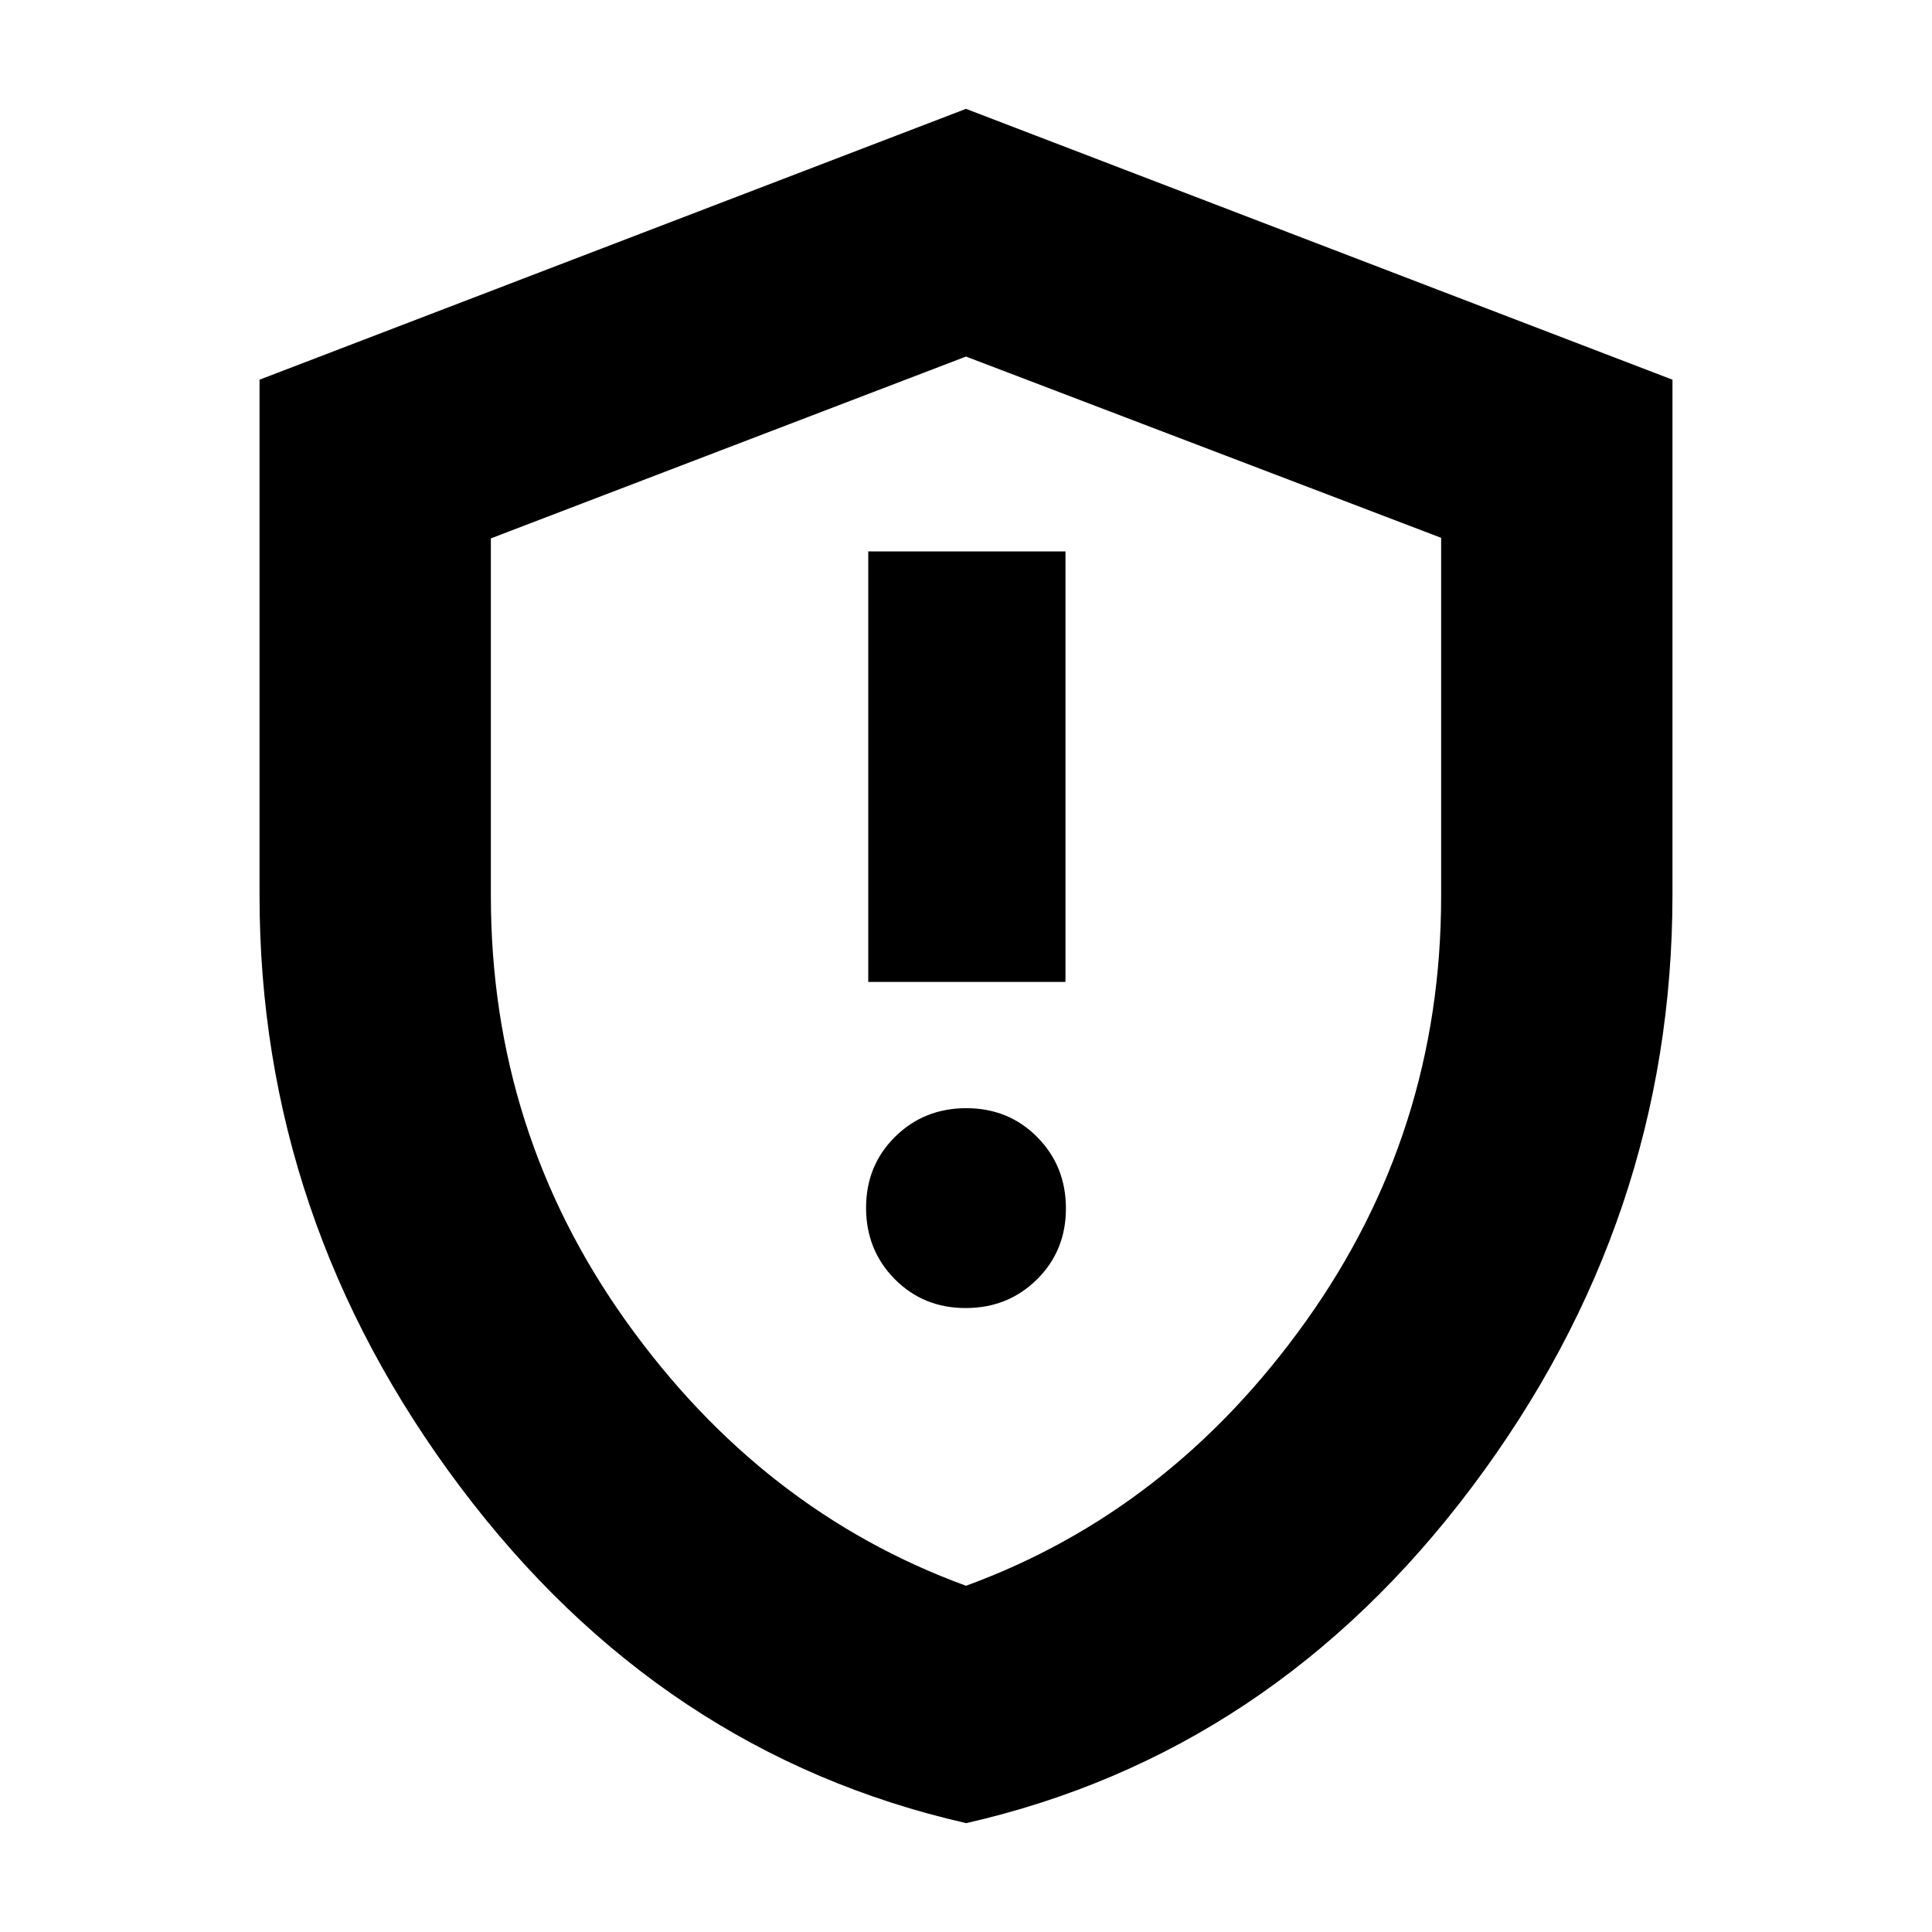 <svg xmlns="http://www.w3.org/2000/svg" height="20" viewBox="0 -960 960 960" width="20"><path d="M479.84-310.04q21.03 0 35.42-14.23t14.39-35.26q0-21.04-14.23-35.43t-35.26-14.39q-21.03 0-35.42 14.23t-14.39 35.26q0 21.04 14.23 35.43t35.26 14.39Zm-48.41-162.05h98V-686h-98v213.91Zm48.66 418Q328.17-88.67 228.57-221.33q-99.61-132.66-99.61-293.76v-256.24L480-905.91l351.04 134.58v255.8q0 161.65-99.51 294.25Q632.01-88.67 480.09-54.09ZM480-172.04q101.48-37.08 168.78-131.28 67.31-94.2 67.31-211.27v-178.17L480-782.83l-236.09 90.35v177.63q0 117.33 67.31 211.53 67.3 94.2 168.78 131.28Zm0-305.39Z"/></svg>